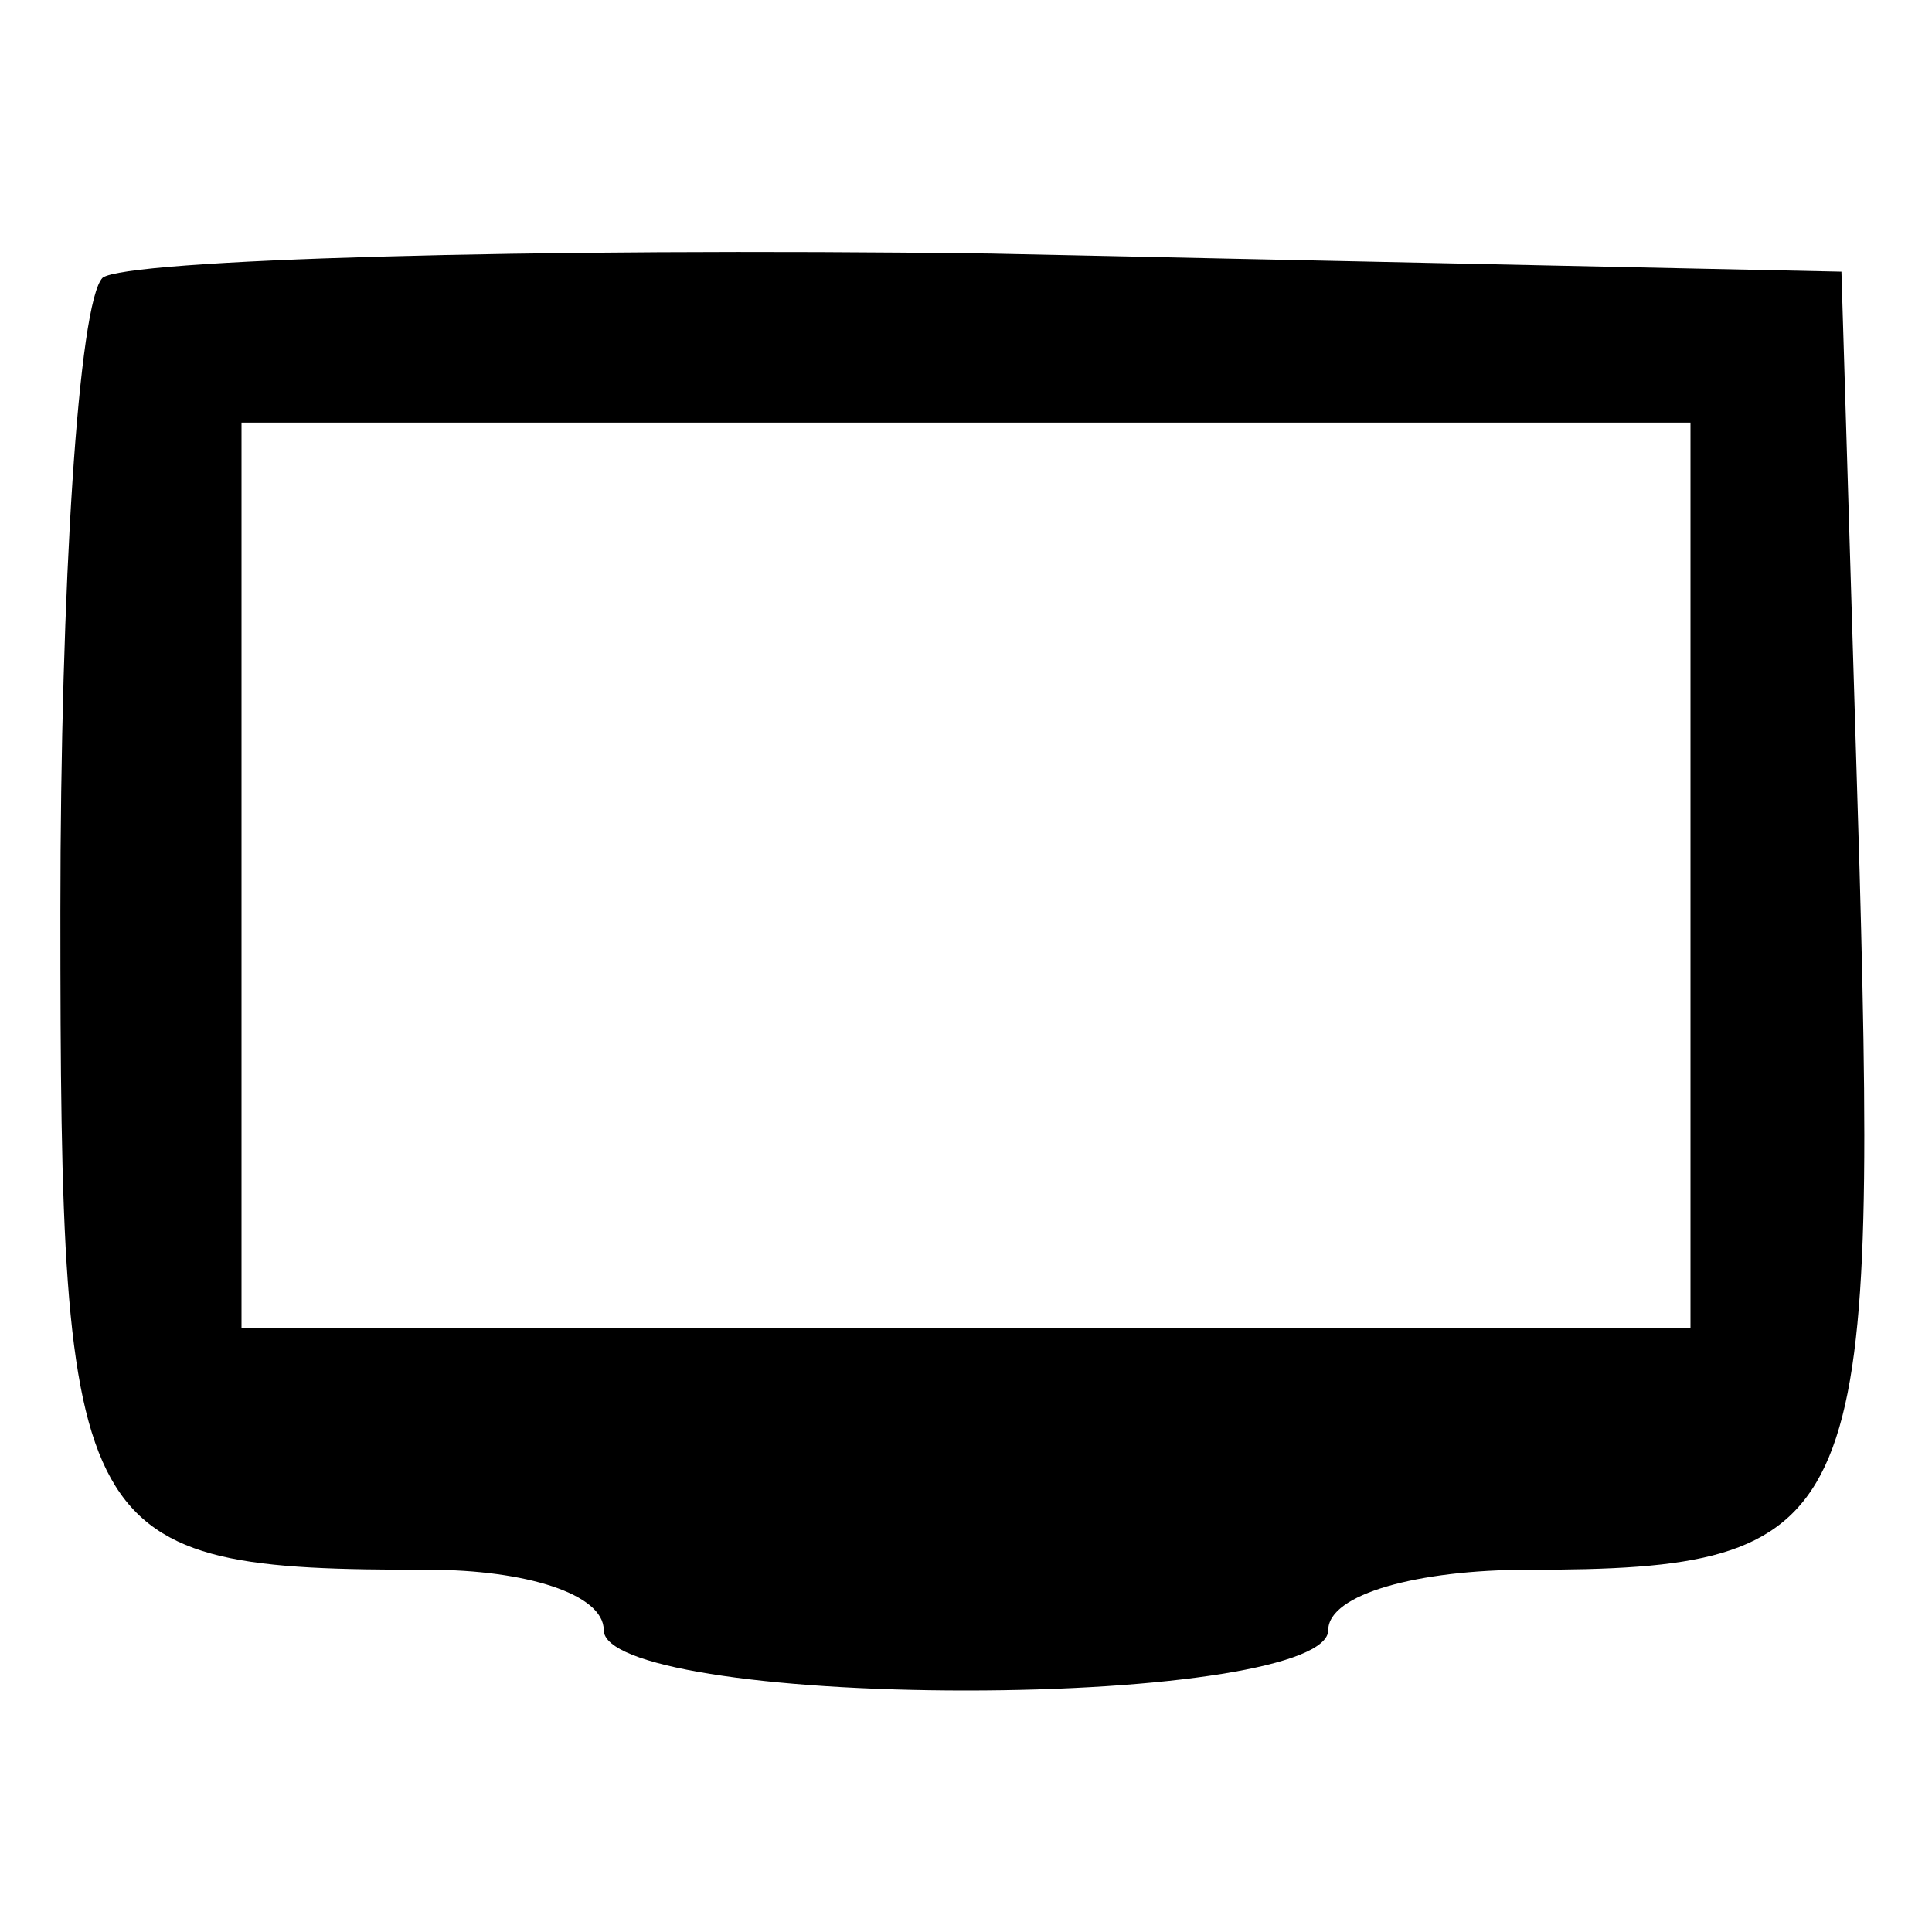 <?xml version="1.0" standalone="no"?>
<!DOCTYPE svg PUBLIC "-//W3C//DTD SVG 20010904//EN"
 "http://www.w3.org/TR/2001/REC-SVG-20010904/DTD/svg10.dtd">
<svg version="1.0" xmlns="http://www.w3.org/2000/svg"
 width="32pt" height="32pt" viewBox="0 0 32 32"
 preserveAspectRatio="xMidYMid meet">
<g transform="translate(0,32) scale(0.1,-0.1)"
fill="#000000" stroke="none">
<path d="M17 274 c-4 -4 -7 -51 -7 -105 0 -105 2 -109 61 -109 16 0 29 -4 29
-10 0 -6 27 -10 60 -10 33 0 60 4 60 10 0 6 15 10 33 10 55 0 58 7 55 116 l-3
99 -141 3 c-77 1 -143 -1 -147 -4z m263 -99 l0 -75 -120 0 -120 0 0 75 0 75
120 0 120 0 0 -75z"/>
</g>
</svg>
